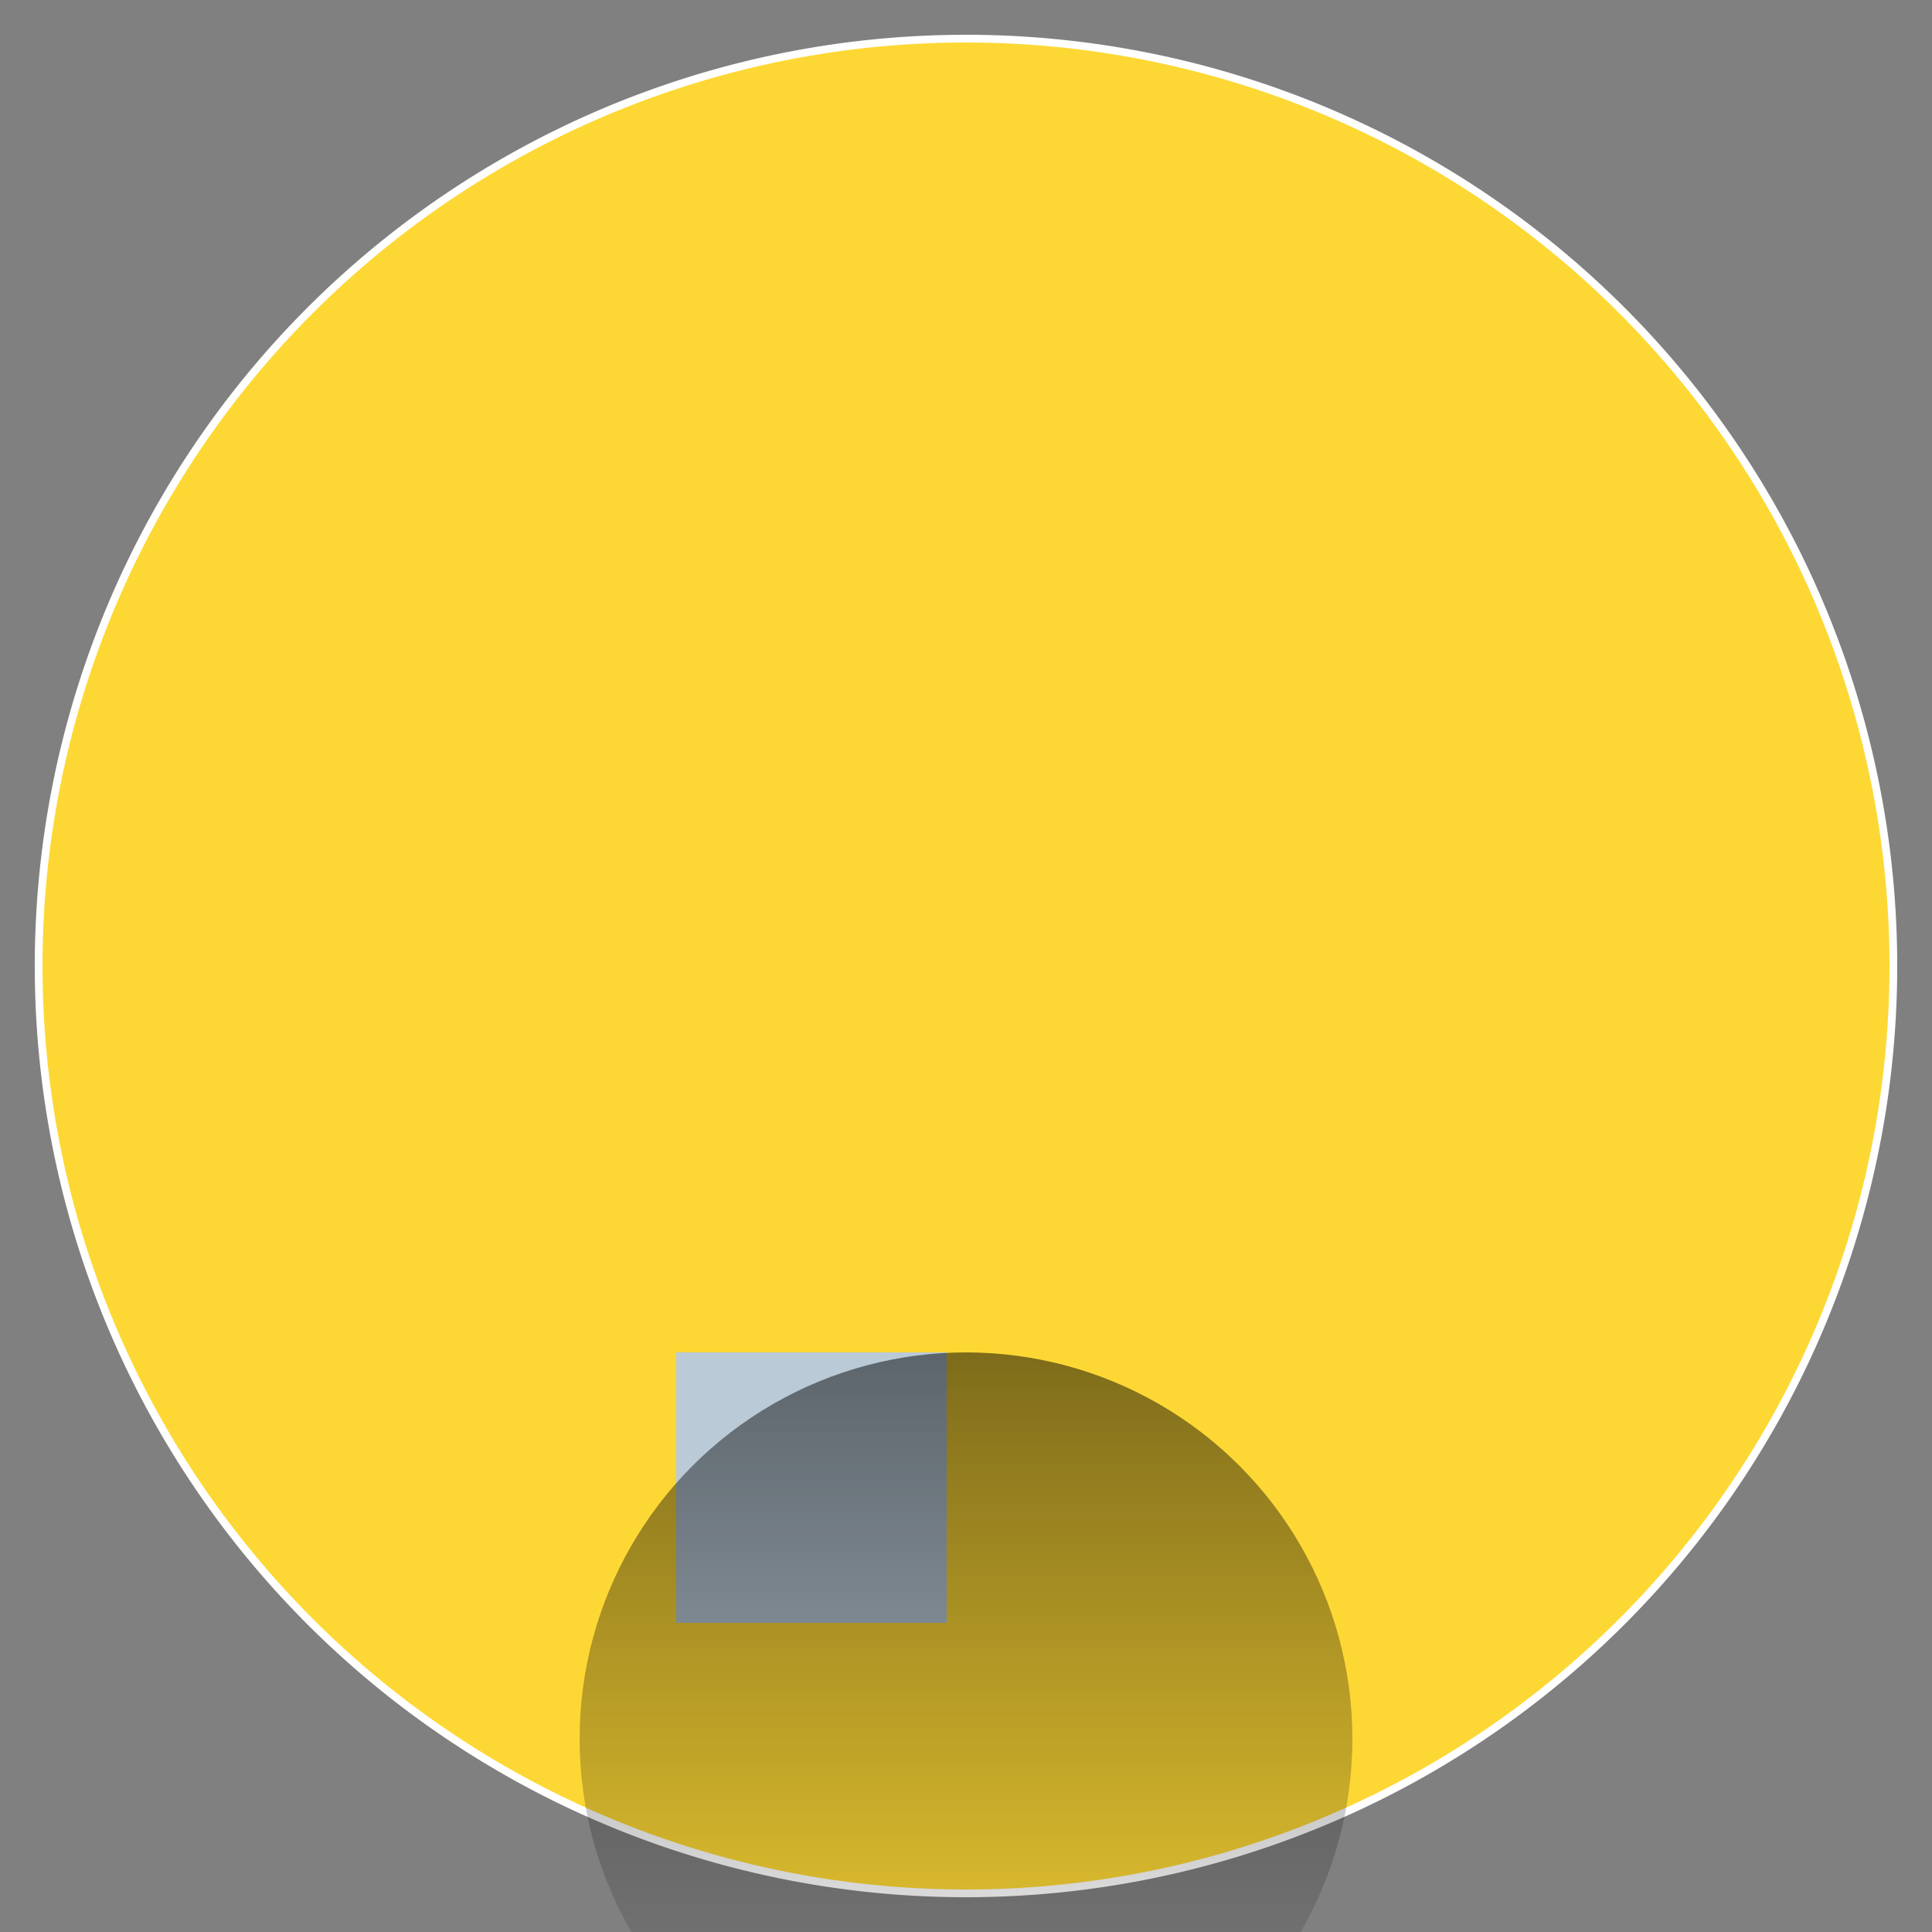 <svg xmlns="http://www.w3.org/2000/svg" viewBox="0 0 500 500">

  <rect x="0" y="0" width="500" height="500" fill="#808080" stroke="none"/>

  <!-- Dome -->
  <path id="dome" d="M250 10 A240 240 0 1 1 250 490 A240 240 0 1 1 250 10 Z"
        fill="#FDD835" stroke="#FFF" stroke-width="2"/>

  <!-- Entrance -->
  <rect id="entrance" x="175" y="350" width="70" height="70"
        fill="#A9C6FF" opacity="0.8"/>

  <!-- Inner circle (for shadow) -->
  <circle cx="250" cy="450" r="100" fill="url(#grad)" />

  <!-- Gradient for inner circle shadow -->
  <defs>
    <linearGradient id="grad" x1="0%" y1="0%" x2="0%" y2="100%">
      <stop offset="0%" style="stop-color:rgb(0,0,0);stop-opacity:0.5"/>
      <stop offset="100%" style="stop-color:rgb(0,0,0);stop-opacity:0"/>
    </linearGradient>
  </defs>

</svg>